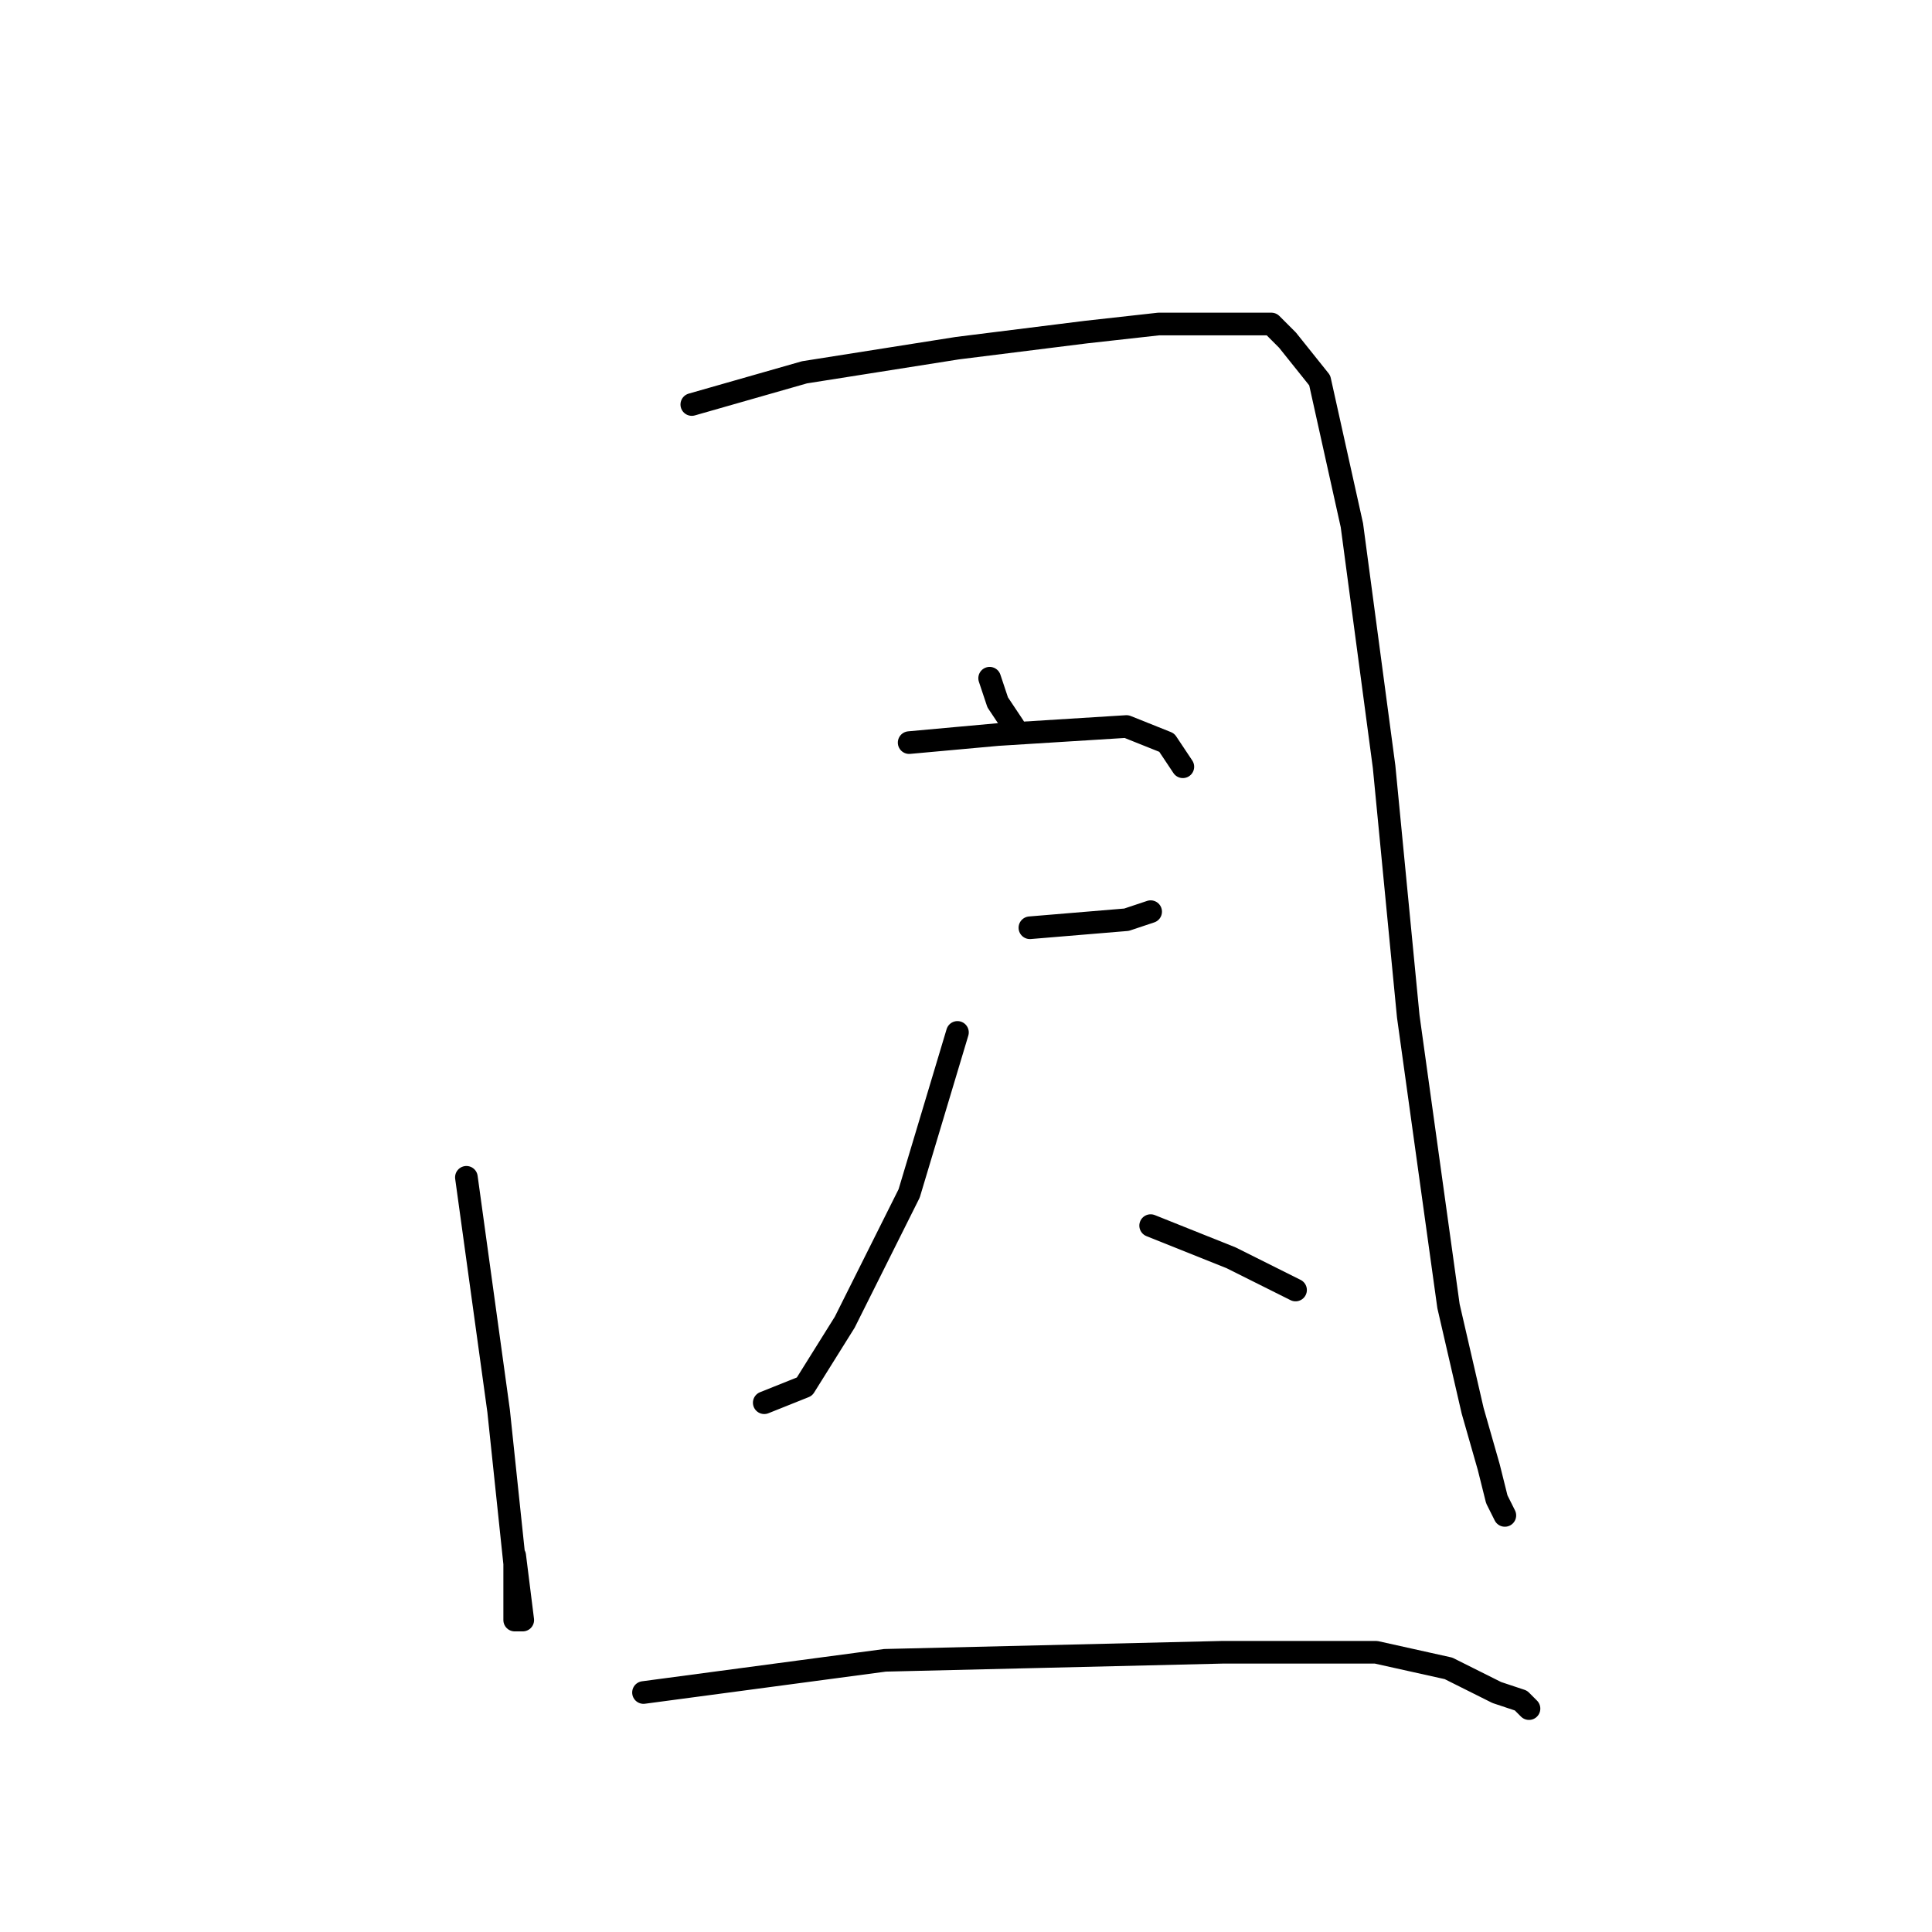 <?xml version="1.0" standalone="no"?>
    <svg width="256" height="256" xmlns="http://www.w3.org/2000/svg" version="1.1">
    <polyline stroke="black" stroke-width="3" stroke-linecap="round" fill="transparent" stroke-linejoin="round" points="61.8 156 66.067 186.933 68.2 207.2 68.2 214.667 69.267 214.667 68.2 206.133 68.2 206.133 " />
        <polyline stroke="black" stroke-width="3" stroke-linecap="round" fill="transparent" stroke-linejoin="round" points="91.667 53.6 106.6 49.333 126.867 46.133 143.933 44 153.533 42.933 162.067 42.933 166.333 42.933 167.4 42.933 168.467 42.933 170.6 45.067 174.867 50.4 179.133 69.6 183.4 101.6 186.6 134.667 191.933 173.067 195.133 186.933 197.267 194.4 198.333 198.667 199.4 200.8 199.4 200.8 " />
        <polyline stroke="black" stroke-width="3" stroke-linecap="round" fill="transparent" stroke-linejoin="round" points="131.133 89.867 132.2 93.067 134.333 96.267 134.333 96.267 " />
        <polyline stroke="black" stroke-width="3" stroke-linecap="round" fill="transparent" stroke-linejoin="round" points="120.467 98.4 132.2 97.333 149.267 96.267 154.6 98.4 156.733 101.6 156.733 101.6 " />
        <polyline stroke="black" stroke-width="3" stroke-linecap="round" fill="transparent" stroke-linejoin="round" points="136.467 122.933 149.267 121.867 152.467 120.8 152.467 120.8 " />
        <polyline stroke="black" stroke-width="3" stroke-linecap="round" fill="transparent" stroke-linejoin="round" points="126.867 136.8 120.467 158.133 111.933 175.2 106.6 183.733 101.267 185.867 101.267 185.867 " />
        <polyline stroke="black" stroke-width="3" stroke-linecap="round" fill="transparent" stroke-linejoin="round" points="152.467 162.4 163.133 166.667 171.667 170.933 171.667 170.933 " />
        <polyline stroke="black" stroke-width="3" stroke-linecap="round" fill="transparent" stroke-linejoin="round" points="85.267 224.267 117.267 220 162.067 218.933 182.333 218.933 191.933 221.067 198.333 224.267 201.533 225.333 202.6 226.4 202.6 226.4 " />
        </svg>